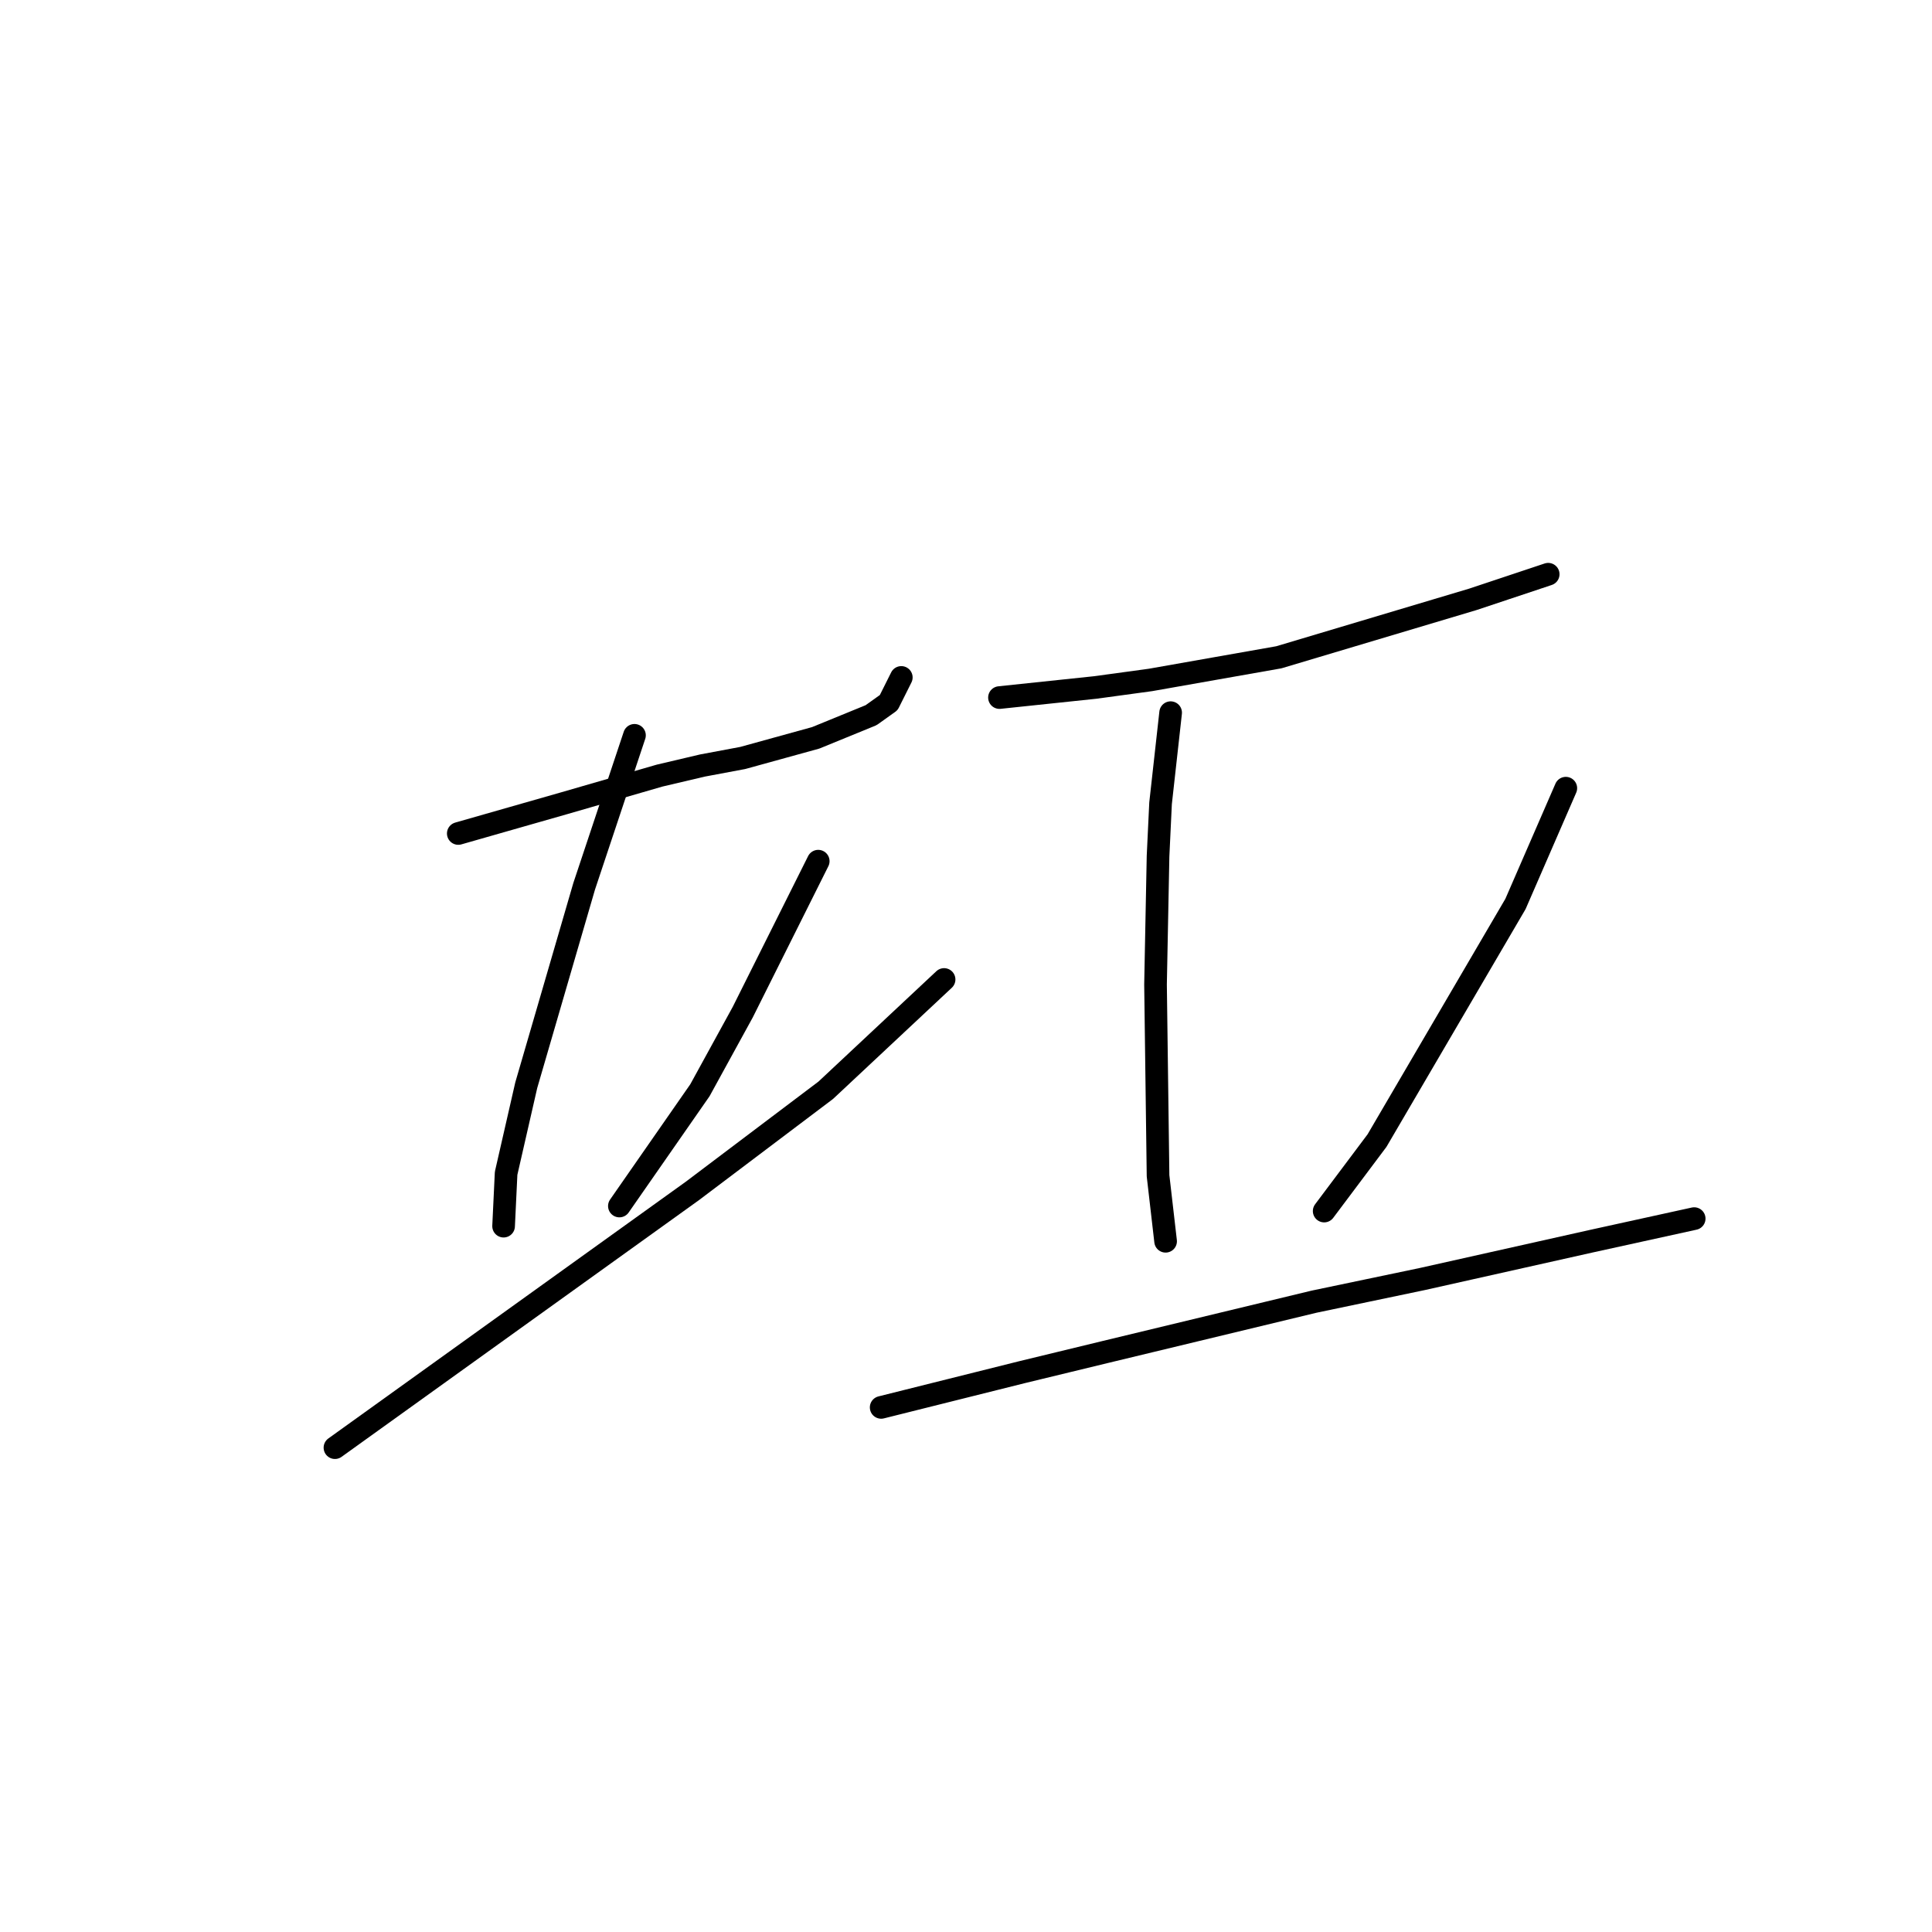<?xml version="1.0" standalone="no"?>
    <svg width="256" height="256" xmlns="http://www.w3.org/2000/svg" version="1.1">
    <polyline stroke="black" stroke-width="3" stroke-linecap="round" fill="transparent" stroke-linejoin="round" points="60.725 110.442 67.729 108.44 74.734 106.439 87.408 102.77 93.078 101.436 98.414 100.436 108.087 97.767 115.424 94.766 117.759 93.098 119.427 89.763 119.427 89.763 " />
        <polyline stroke="black" stroke-width="3" stroke-linecap="round" fill="transparent" stroke-linejoin="round" points="84.072 97.434 80.737 107.44 77.402 117.446 69.731 143.795 67.062 155.468 66.729 162.472 66.729 162.472 " />
        <polyline stroke="black" stroke-width="3" stroke-linecap="round" fill="transparent" stroke-linejoin="round" points="108.42 114.11 103.417 124.116 98.414 134.122 92.744 144.462 82.071 159.804 82.071 159.804 " />
        <polyline stroke="black" stroke-width="3" stroke-linecap="round" fill="transparent" stroke-linejoin="round" points="44.382 191.823 68.063 174.813 91.744 157.803 109.421 144.462 125.097 129.786 125.097 129.786 " />
        <polyline stroke="black" stroke-width="3" stroke-linecap="round" fill="transparent" stroke-linejoin="round" points="132.435 92.431 138.772 91.764 145.109 91.097 152.446 90.096 169.456 87.094 195.138 79.423 205.144 76.088 205.144 76.088 " />
        <polyline stroke="black" stroke-width="3" stroke-linecap="round" fill="transparent" stroke-linejoin="round" points="155.115 94.432 154.448 100.436 153.78 106.439 153.447 113.443 153.113 130.453 153.447 155.802 154.448 164.474 154.448 164.474 " />
        <polyline stroke="black" stroke-width="3" stroke-linecap="round" fill="transparent" stroke-linejoin="round" points="207.479 104.438 204.144 112.109 200.808 119.78 182.464 151.132 175.46 160.471 175.46 160.471 " />
        <polyline stroke="black" stroke-width="3" stroke-linecap="round" fill="transparent" stroke-linejoin="round" points="116.759 186.487 126.097 184.152 135.436 181.817 146.443 179.149 174.126 172.478 188.468 169.477 210.814 164.474 224.489 161.472 224.489 161.472 " />
        </svg>